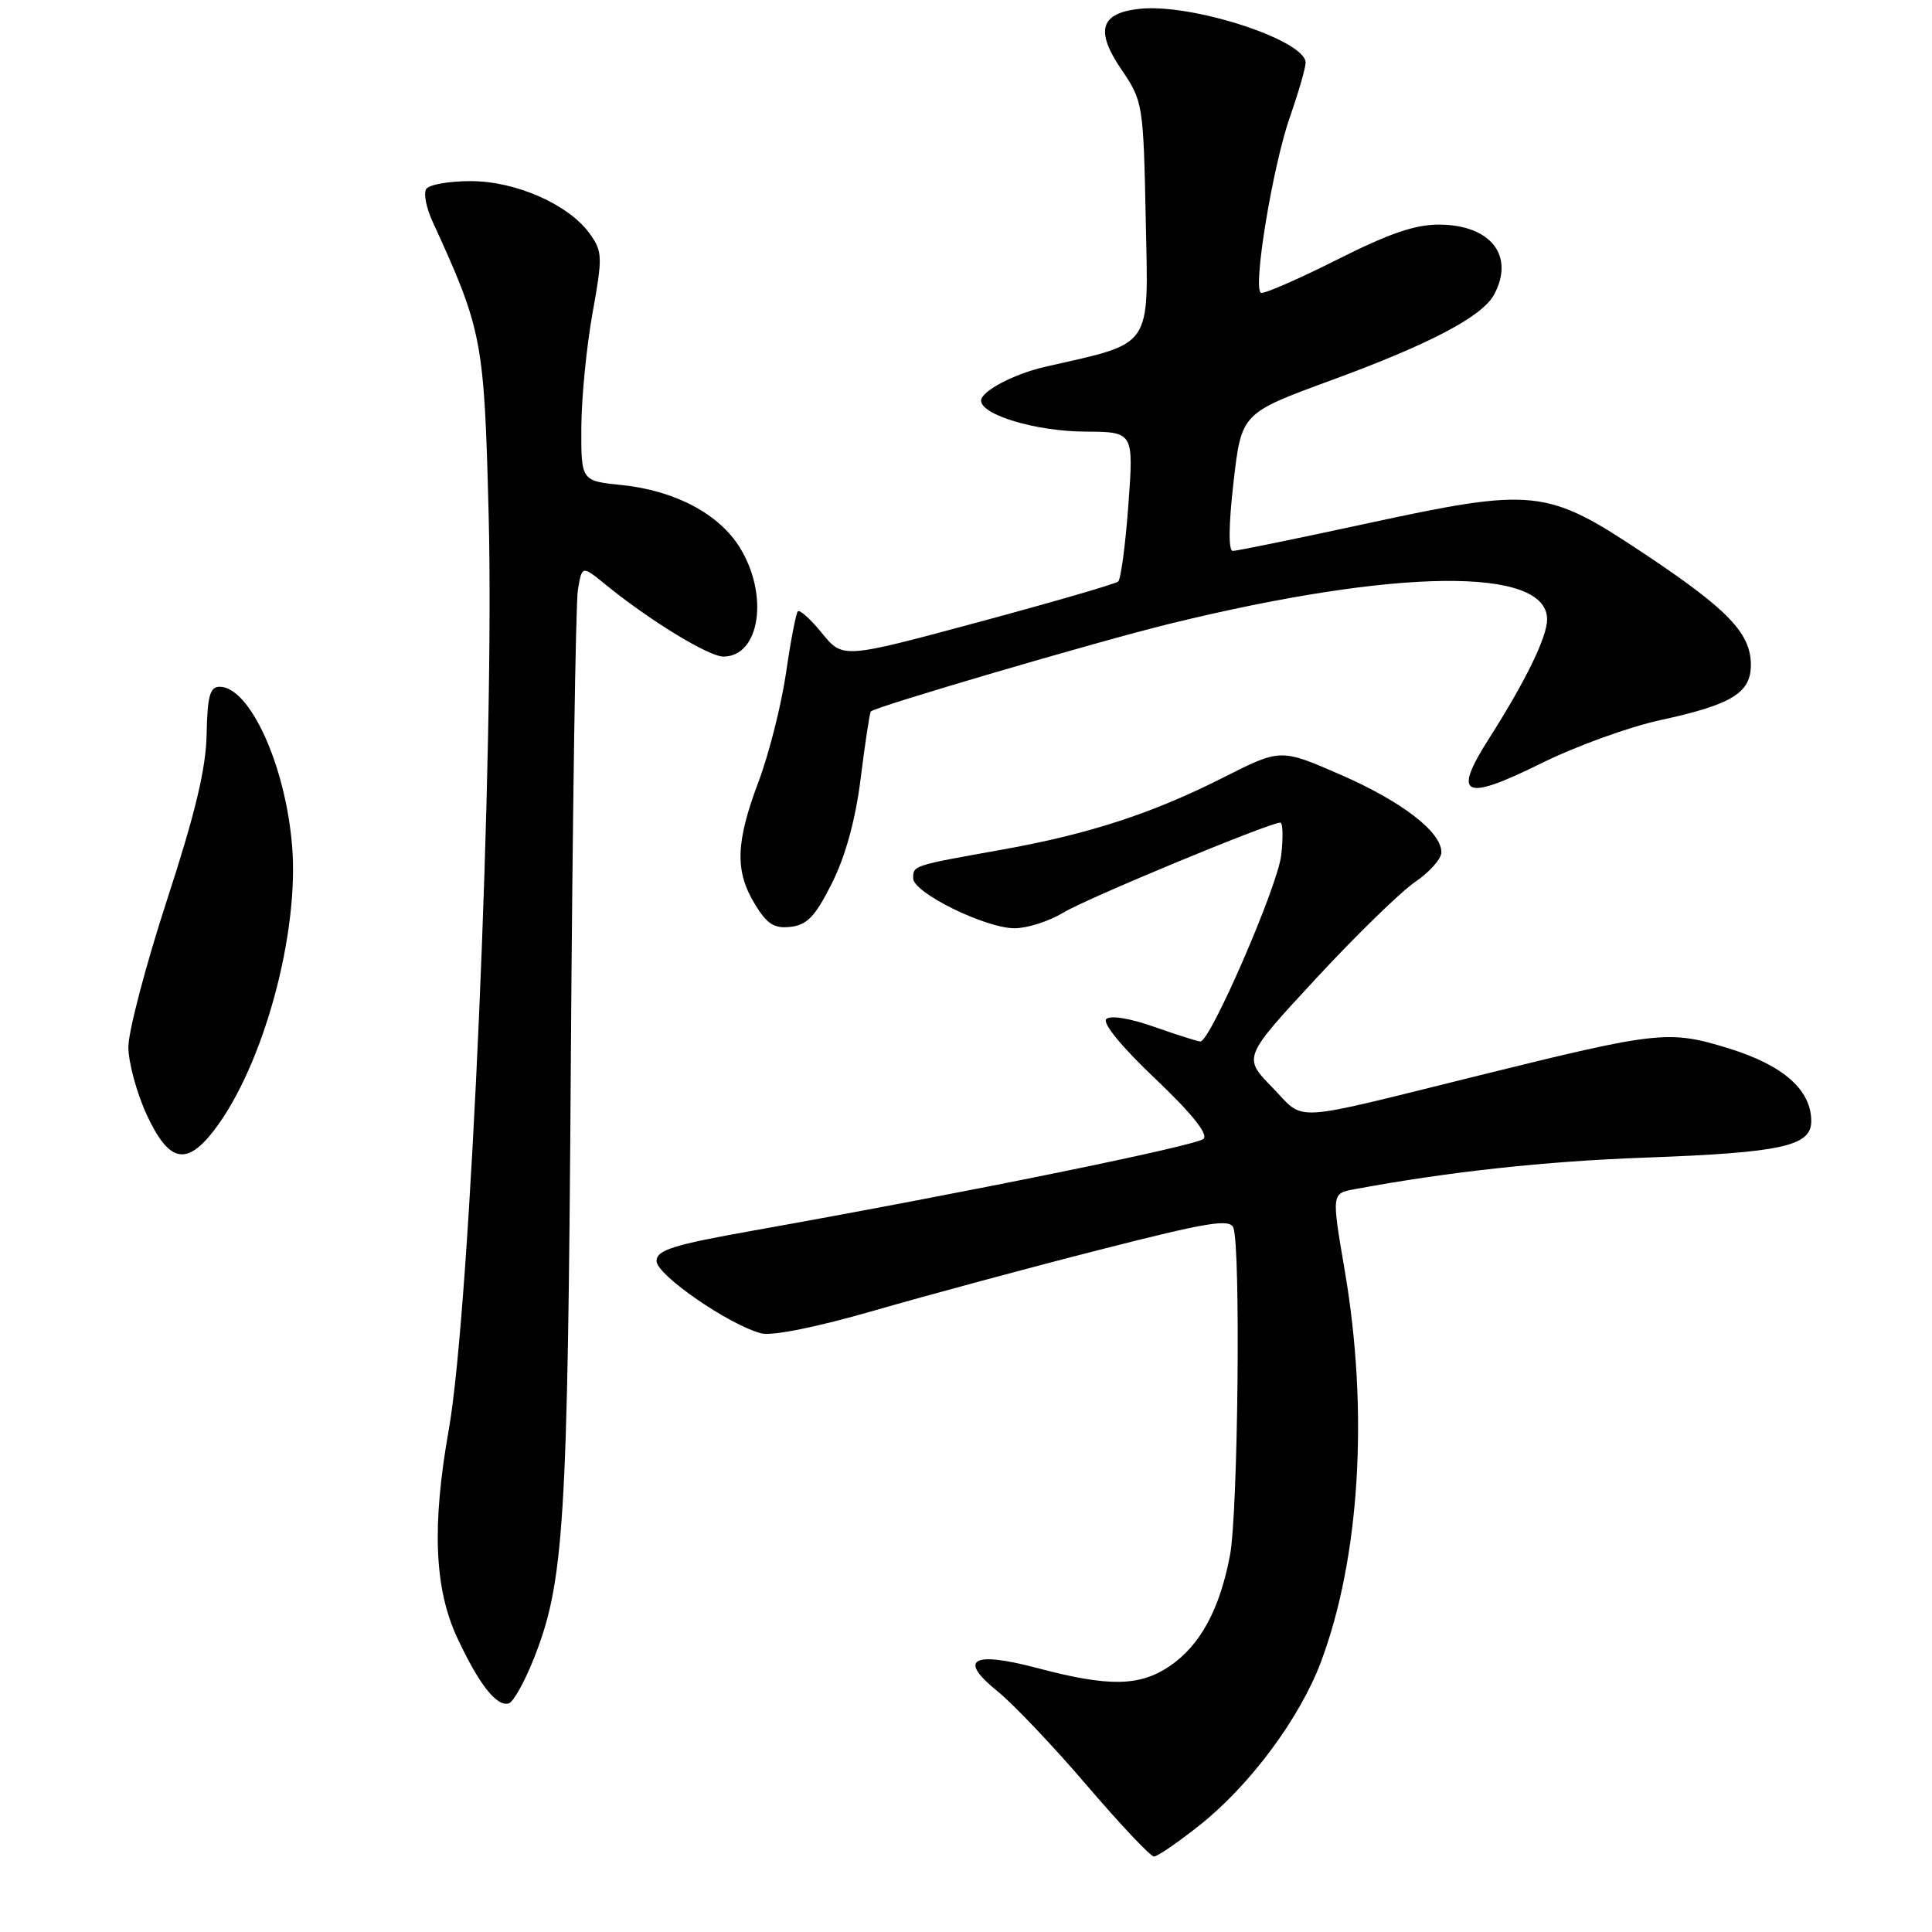 <?xml version="1.0" encoding="UTF-8" standalone="no"?>
<!DOCTYPE svg PUBLIC "-//W3C//DTD SVG 1.1//EN" "http://www.w3.org/Graphics/SVG/1.1/DTD/svg11.dtd" >
<svg xmlns="http://www.w3.org/2000/svg" xmlns:xlink="http://www.w3.org/1999/xlink" version="1.1" viewBox="0 0 256 256">
 <g >
 <path fill="currentColor"
d=" M 159.03 241.79 C 165.67 236.50 172.24 227.65 175.03 220.22 C 180.20 206.45 181.38 186.99 178.18 168.32 C 176.44 158.14 176.44 158.14 179.47 157.58 C 191.94 155.26 204.74 153.87 218.00 153.39 C 236.10 152.73 240.00 151.87 240.00 148.56 C 240.00 144.44 236.34 141.19 229.20 138.96 C 221.15 136.46 219.84 136.60 196.00 142.50 C 170.35 148.84 173.07 148.68 168.58 144.08 C 164.70 140.11 164.70 140.11 174.36 129.68 C 179.67 123.94 185.59 118.18 187.50 116.87 C 189.42 115.57 190.99 113.80 190.99 112.94 C 191.01 110.23 185.72 106.17 177.56 102.62 C 169.68 99.19 169.68 99.19 162.09 103.03 C 152.61 107.82 144.24 110.54 132.58 112.62 C 120.92 114.70 121.00 114.68 121.00 116.38 C 121.00 118.29 130.57 123.00 134.45 123.00 C 136.13 122.99 139.01 122.07 140.85 120.95 C 143.91 119.08 168.21 109.00 169.65 109.00 C 169.98 109.00 170.04 110.94 169.77 113.30 C 169.31 117.42 160.38 138.00 159.06 138.00 C 158.71 138.00 155.97 137.13 152.96 136.07 C 149.74 134.93 147.13 134.50 146.59 135.03 C 146.04 135.56 148.66 138.75 153.07 142.93 C 157.86 147.47 160.12 150.28 159.48 150.90 C 158.56 151.81 127.97 158.04 99.75 163.07 C 89.14 164.96 87.00 165.64 87.00 167.10 C 87.00 168.94 96.64 175.59 100.89 176.68 C 102.33 177.04 108.31 175.84 115.89 173.64 C 122.83 171.64 136.23 168.02 145.68 165.61 C 160.08 161.93 162.96 161.46 163.43 162.69 C 164.41 165.24 164.05 200.48 162.98 206.08 C 161.63 213.24 159.03 218.02 155.02 220.75 C 151.01 223.47 146.97 223.54 137.50 221.04 C 128.77 218.73 126.89 219.85 132.23 224.15 C 134.28 225.81 139.59 231.40 144.02 236.58 C 148.45 241.76 152.45 246.00 152.91 246.00 C 153.36 246.00 156.12 244.11 159.03 241.79 Z  M 70.67 219.93 C 74.77 209.68 75.23 202.28 75.64 140.50 C 75.86 108.05 76.28 80.01 76.57 78.20 C 77.11 74.90 77.11 74.90 80.30 77.51 C 86.06 82.20 93.91 87.00 95.85 87.00 C 100.69 87.00 101.92 78.84 98.03 72.55 C 95.27 68.09 89.44 65.00 82.37 64.27 C 77.00 63.72 77.00 63.72 77.03 56.61 C 77.05 52.70 77.72 45.90 78.51 41.50 C 79.86 34.06 79.83 33.32 78.17 31.00 C 75.38 27.10 68.38 24.00 62.35 24.00 C 59.47 24.00 56.83 24.47 56.47 25.05 C 56.11 25.63 56.48 27.54 57.29 29.30 C 63.92 43.76 64.16 45.01 64.75 68.27 C 65.54 99.50 62.33 173.26 59.47 189.41 C 57.21 202.15 57.55 210.49 60.58 217.00 C 63.46 223.19 65.84 226.22 67.43 225.70 C 68.02 225.51 69.48 222.91 70.67 219.93 Z  M 28.42 149.70 C 34.90 141.20 39.68 123.68 38.70 112.02 C 37.81 101.33 33.08 91.00 29.10 91.00 C 27.82 91.00 27.48 92.24 27.38 97.25 C 27.30 101.83 25.89 107.71 22.13 119.25 C 19.31 127.91 17.00 136.69 17.01 138.75 C 17.02 140.81 18.12 144.86 19.46 147.75 C 22.39 154.04 24.72 154.55 28.42 149.70 Z  M 110.25 117.00 C 112.05 113.40 113.37 108.58 114.06 103.02 C 114.64 98.36 115.24 94.42 115.39 94.27 C 116.05 93.62 145.46 84.99 155.00 82.65 C 185.03 75.30 205.00 75.07 205.00 82.07 C 205.00 84.41 202.14 90.27 197.29 97.88 C 192.41 105.53 193.92 106.24 204.19 101.16 C 208.76 98.89 215.88 96.31 220.00 95.42 C 229.44 93.38 232.00 91.82 232.00 88.11 C 232.00 83.91 228.99 80.77 217.83 73.34 C 204.90 64.73 203.34 64.56 180.90 69.41 C 171.77 71.39 163.87 73.00 163.35 73.00 C 162.76 73.00 162.80 69.55 163.45 63.88 C 164.50 54.75 164.50 54.75 176.39 50.39 C 189.50 45.58 196.43 41.93 197.98 39.03 C 200.72 33.92 197.58 29.85 190.82 29.76 C 187.59 29.72 184.15 30.89 177.16 34.41 C 172.03 36.99 167.49 38.97 167.09 38.80 C 165.95 38.33 168.64 21.98 170.94 15.44 C 172.07 12.21 173.00 9.00 173.00 8.30 C 173.00 5.34 158.04 0.46 151.10 1.16 C 145.81 1.69 145.07 4.01 148.56 9.16 C 151.46 13.44 151.50 13.71 151.82 29.20 C 152.17 46.40 152.91 45.32 138.50 48.60 C 134.37 49.54 130.00 51.84 130.00 53.08 C 130.00 54.98 137.26 57.15 143.76 57.19 C 150.22 57.23 150.22 57.23 149.52 66.86 C 149.13 72.16 148.52 76.75 148.16 77.06 C 147.80 77.37 139.44 79.80 129.59 82.45 C 111.67 87.28 111.67 87.28 108.91 83.89 C 107.40 82.03 105.95 80.73 105.71 81.01 C 105.47 81.28 104.76 84.96 104.15 89.19 C 103.53 93.41 101.90 99.88 100.52 103.55 C 97.47 111.63 97.36 115.44 100.03 119.81 C 101.64 122.46 102.60 123.07 104.77 122.81 C 106.96 122.56 108.05 121.40 110.25 117.00 Z "/>
</g>
</svg>